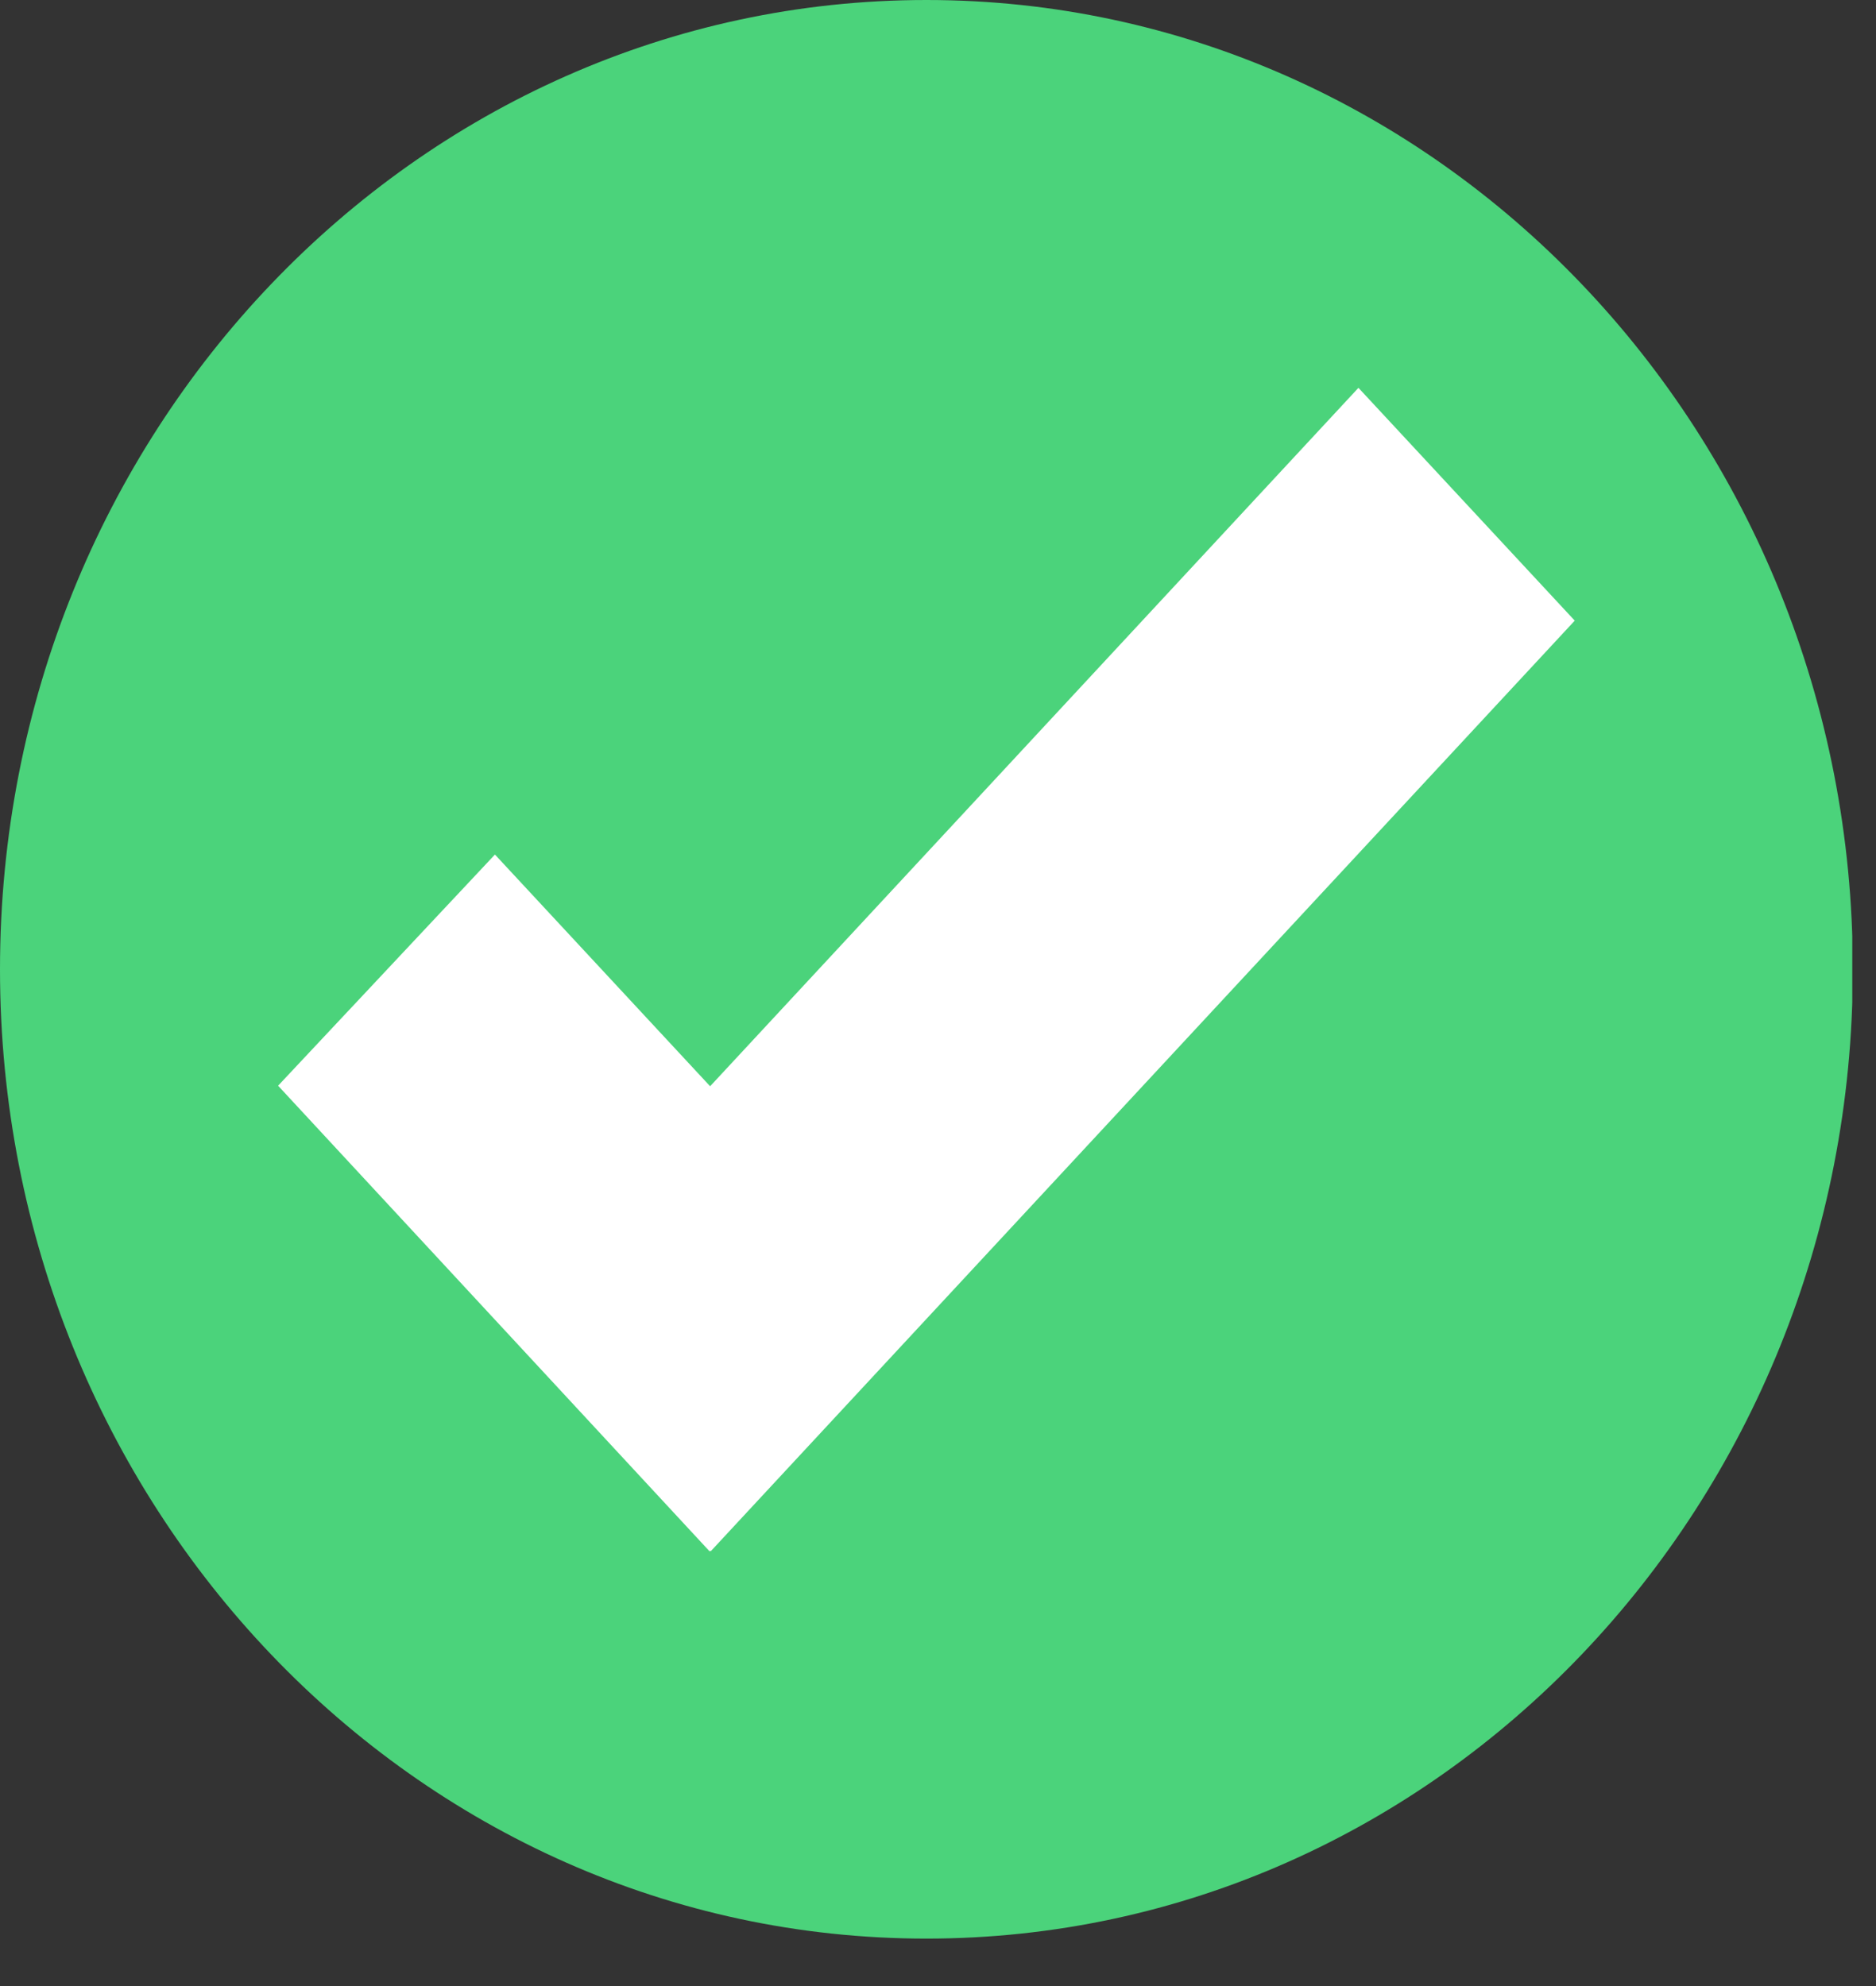 <svg width="34" height="36" viewBox="0 0 34 36" fill="none" xmlns="http://www.w3.org/2000/svg">
<rect x="0" y="0" width="34" height="36" fill="#333333" stroke="none"/>
<g clip-path="url(#clip0_404_35)">
<path d="M16.79 35.14C26.063 35.14 33.58 27.274 33.58 17.57C33.58 7.866 26.063 0 16.79 0C7.517 0 0 7.866 0 17.57C0 27.274 7.517 35.14 16.79 35.14Z" fill="#4BD37B"/>
<path d="M24.62 7.03L12.87 19.69L8.97 15.49L5.04 19.68L12.86 28.12L12.87 28.11L12.88 28.12L28.54 11.25L24.62 7.03Z" fill="white"/>
</g>
<defs>
<clipPath id="clip0_404_35">
<rect width="33.57" height="35.15" fill="white"/>
</clipPath>
</defs>
</svg>
